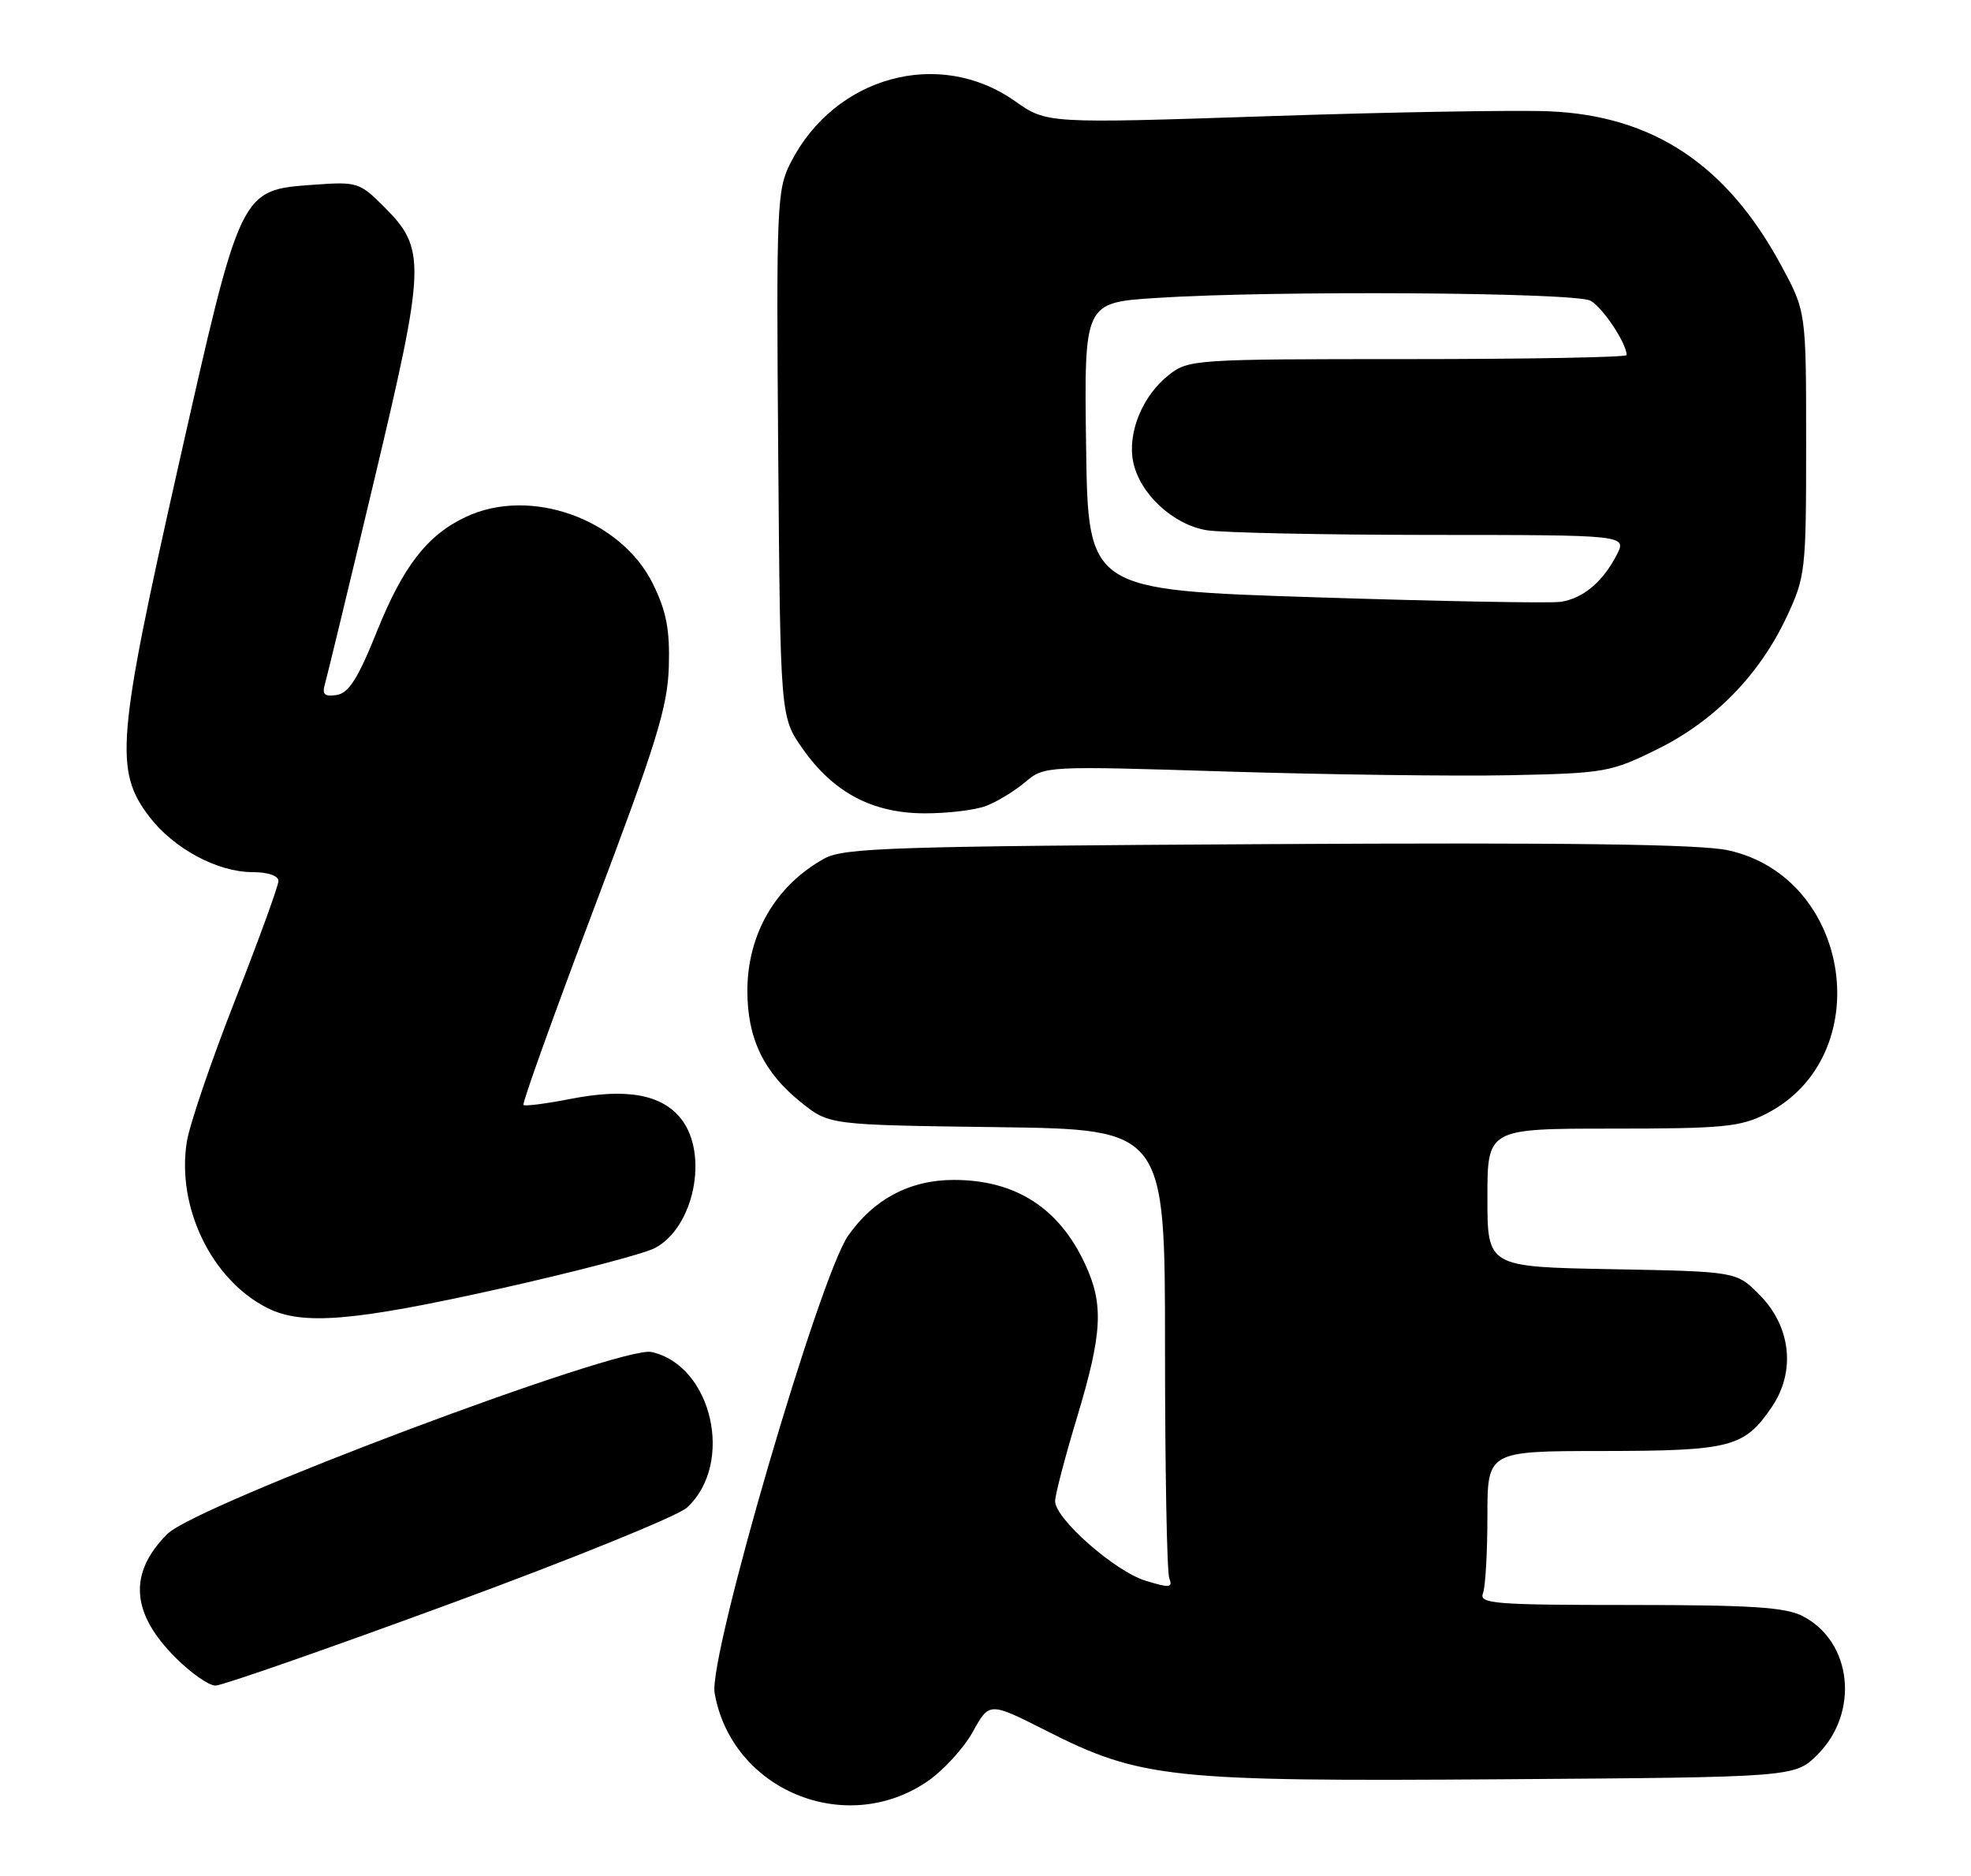 <?xml version="1.0" encoding="UTF-8" standalone="no"?>
<!DOCTYPE svg PUBLIC "-//W3C//DTD SVG 1.1//EN" "http://www.w3.org/Graphics/SVG/1.1/DTD/svg11.dtd" >
<svg xmlns="http://www.w3.org/2000/svg" xmlns:xlink="http://www.w3.org/1999/xlink" version="1.1" viewBox="0 0 269 256">
 <g >
 <path fill="currentColor"
d=" M 126.50 243.12 C 128.70 241.63 131.52 238.57 132.76 236.32 C 135.02 232.23 135.02 232.23 142.76 236.14 C 155.66 242.68 159.68 243.10 205.07 242.78 C 244.96 242.50 244.96 242.50 248.06 239.41 C 253.81 233.65 252.78 224.00 246.03 220.52 C 243.69 219.30 238.95 219.00 222.44 219.00 C 204.02 219.00 201.85 218.83 202.39 217.42 C 202.73 216.55 203.00 211.82 203.00 206.92 C 203.00 198.00 203.00 198.00 218.75 197.99 C 236.23 197.97 238.07 197.49 241.81 191.99 C 245.12 187.12 244.43 180.97 240.09 176.63 C 236.97 173.50 236.97 173.50 219.98 173.18 C 203.00 172.87 203.00 172.87 203.00 163.43 C 203.00 154.00 203.00 154.00 220.04 154.00 C 235.16 154.00 237.53 153.77 241.04 151.98 C 256.32 144.19 252.78 119.71 235.84 116.02 C 232.03 115.19 214.05 114.95 173.00 115.18 C 121.76 115.47 115.17 115.68 112.50 117.15 C 105.87 120.82 102.00 127.46 102.00 135.20 C 102.00 141.71 104.24 146.35 109.34 150.43 C 113.18 153.50 113.18 153.50 136.09 153.80 C 159.00 154.10 159.00 154.10 159.00 183.97 C 159.00 200.40 159.26 214.52 159.58 215.35 C 160.08 216.66 159.65 216.70 156.35 215.69 C 152.16 214.41 144.00 207.23 144.00 204.83 C 144.00 204.00 145.34 198.86 146.99 193.41 C 150.45 181.92 150.66 178.02 148.10 172.50 C 144.55 164.82 138.59 161.00 130.17 161.00 C 124.21 161.00 119.27 163.60 115.76 168.60 C 111.84 174.18 96.67 226.09 97.53 231.00 C 99.82 244.21 115.31 250.69 126.50 243.12 Z  M 61.27 218.89 C 77.90 212.79 92.51 206.86 93.75 205.72 C 100.27 199.73 97.20 186.30 88.91 184.48 C 84.73 183.56 26.83 205.32 22.84 209.31 C 17.50 214.65 17.86 220.09 23.95 226.18 C 26.05 228.28 28.50 230.00 29.41 230.00 C 30.31 230.00 44.65 225.00 61.27 218.89 Z  M 68.00 175.89 C 78.17 173.62 87.77 171.12 89.33 170.32 C 94.71 167.56 96.77 157.52 92.96 152.67 C 90.32 149.32 85.49 148.45 77.85 149.95 C 74.53 150.60 71.64 150.97 71.44 150.77 C 71.24 150.57 75.57 138.50 81.07 123.95 C 89.58 101.44 91.10 96.53 91.28 91.00 C 91.43 85.92 90.96 83.45 89.13 79.71 C 84.77 70.81 72.36 66.36 63.54 70.55 C 58.30 73.03 55.02 77.26 51.44 86.16 C 48.87 92.57 47.59 94.58 45.95 94.83 C 44.28 95.09 43.93 94.76 44.35 93.33 C 44.64 92.32 47.68 79.77 51.09 65.44 C 58.11 35.95 58.18 33.98 52.40 28.20 C 49.10 24.90 48.72 24.78 42.94 25.20 C 32.72 25.94 32.94 25.49 24.33 63.65 C 15.95 100.83 15.59 105.15 20.36 111.41 C 23.70 115.79 29.67 119.00 34.46 119.00 C 36.56 119.00 38.00 119.49 38.00 120.21 C 38.00 120.87 35.34 128.18 32.09 136.46 C 28.84 144.73 25.88 153.43 25.50 155.78 C 24.07 164.72 28.88 174.65 36.50 178.48 C 41.26 180.87 48.20 180.30 68.00 175.89 Z  M 134.57 109.97 C 136.06 109.41 138.47 107.94 139.92 106.72 C 142.55 104.51 142.64 104.50 167.53 105.28 C 181.26 105.70 198.59 105.93 206.03 105.78 C 219.01 105.51 219.83 105.37 226.15 102.25 C 233.97 98.40 240.12 92.11 243.84 84.18 C 246.41 78.69 246.50 77.90 246.50 60.50 C 246.50 42.50 246.50 42.50 243.05 36.14 C 235.64 22.46 225.61 15.81 211.50 15.19 C 207.10 15.00 189.86 15.29 173.18 15.85 C 142.86 16.86 142.86 16.86 138.51 13.79 C 128.16 6.50 113.91 10.41 107.91 22.19 C 106.03 25.87 105.94 27.86 106.21 61.95 C 106.50 97.83 106.50 97.83 109.54 102.16 C 113.75 108.15 119.06 110.96 126.18 110.98 C 129.31 110.99 133.09 110.54 134.57 109.97 Z  M 179.50 81.50 C 148.50 80.50 148.50 80.50 148.23 60.90 C 147.96 41.30 147.96 41.30 157.73 40.66 C 173.46 39.62 214.90 39.88 217.06 41.03 C 218.72 41.92 222.00 46.84 222.00 48.45 C 222.00 48.75 208.56 49.00 192.13 49.00 C 163.01 49.00 162.20 49.05 159.51 51.17 C 155.93 53.99 153.86 59.03 154.65 63.00 C 155.52 67.34 160.08 71.59 164.69 72.35 C 166.78 72.69 180.55 72.98 195.28 72.99 C 222.05 73.00 222.05 73.00 220.63 75.75 C 218.73 79.41 216.05 81.66 213.00 82.12 C 211.62 82.33 196.55 82.05 179.50 81.50 Z "/>
</g>
</svg>